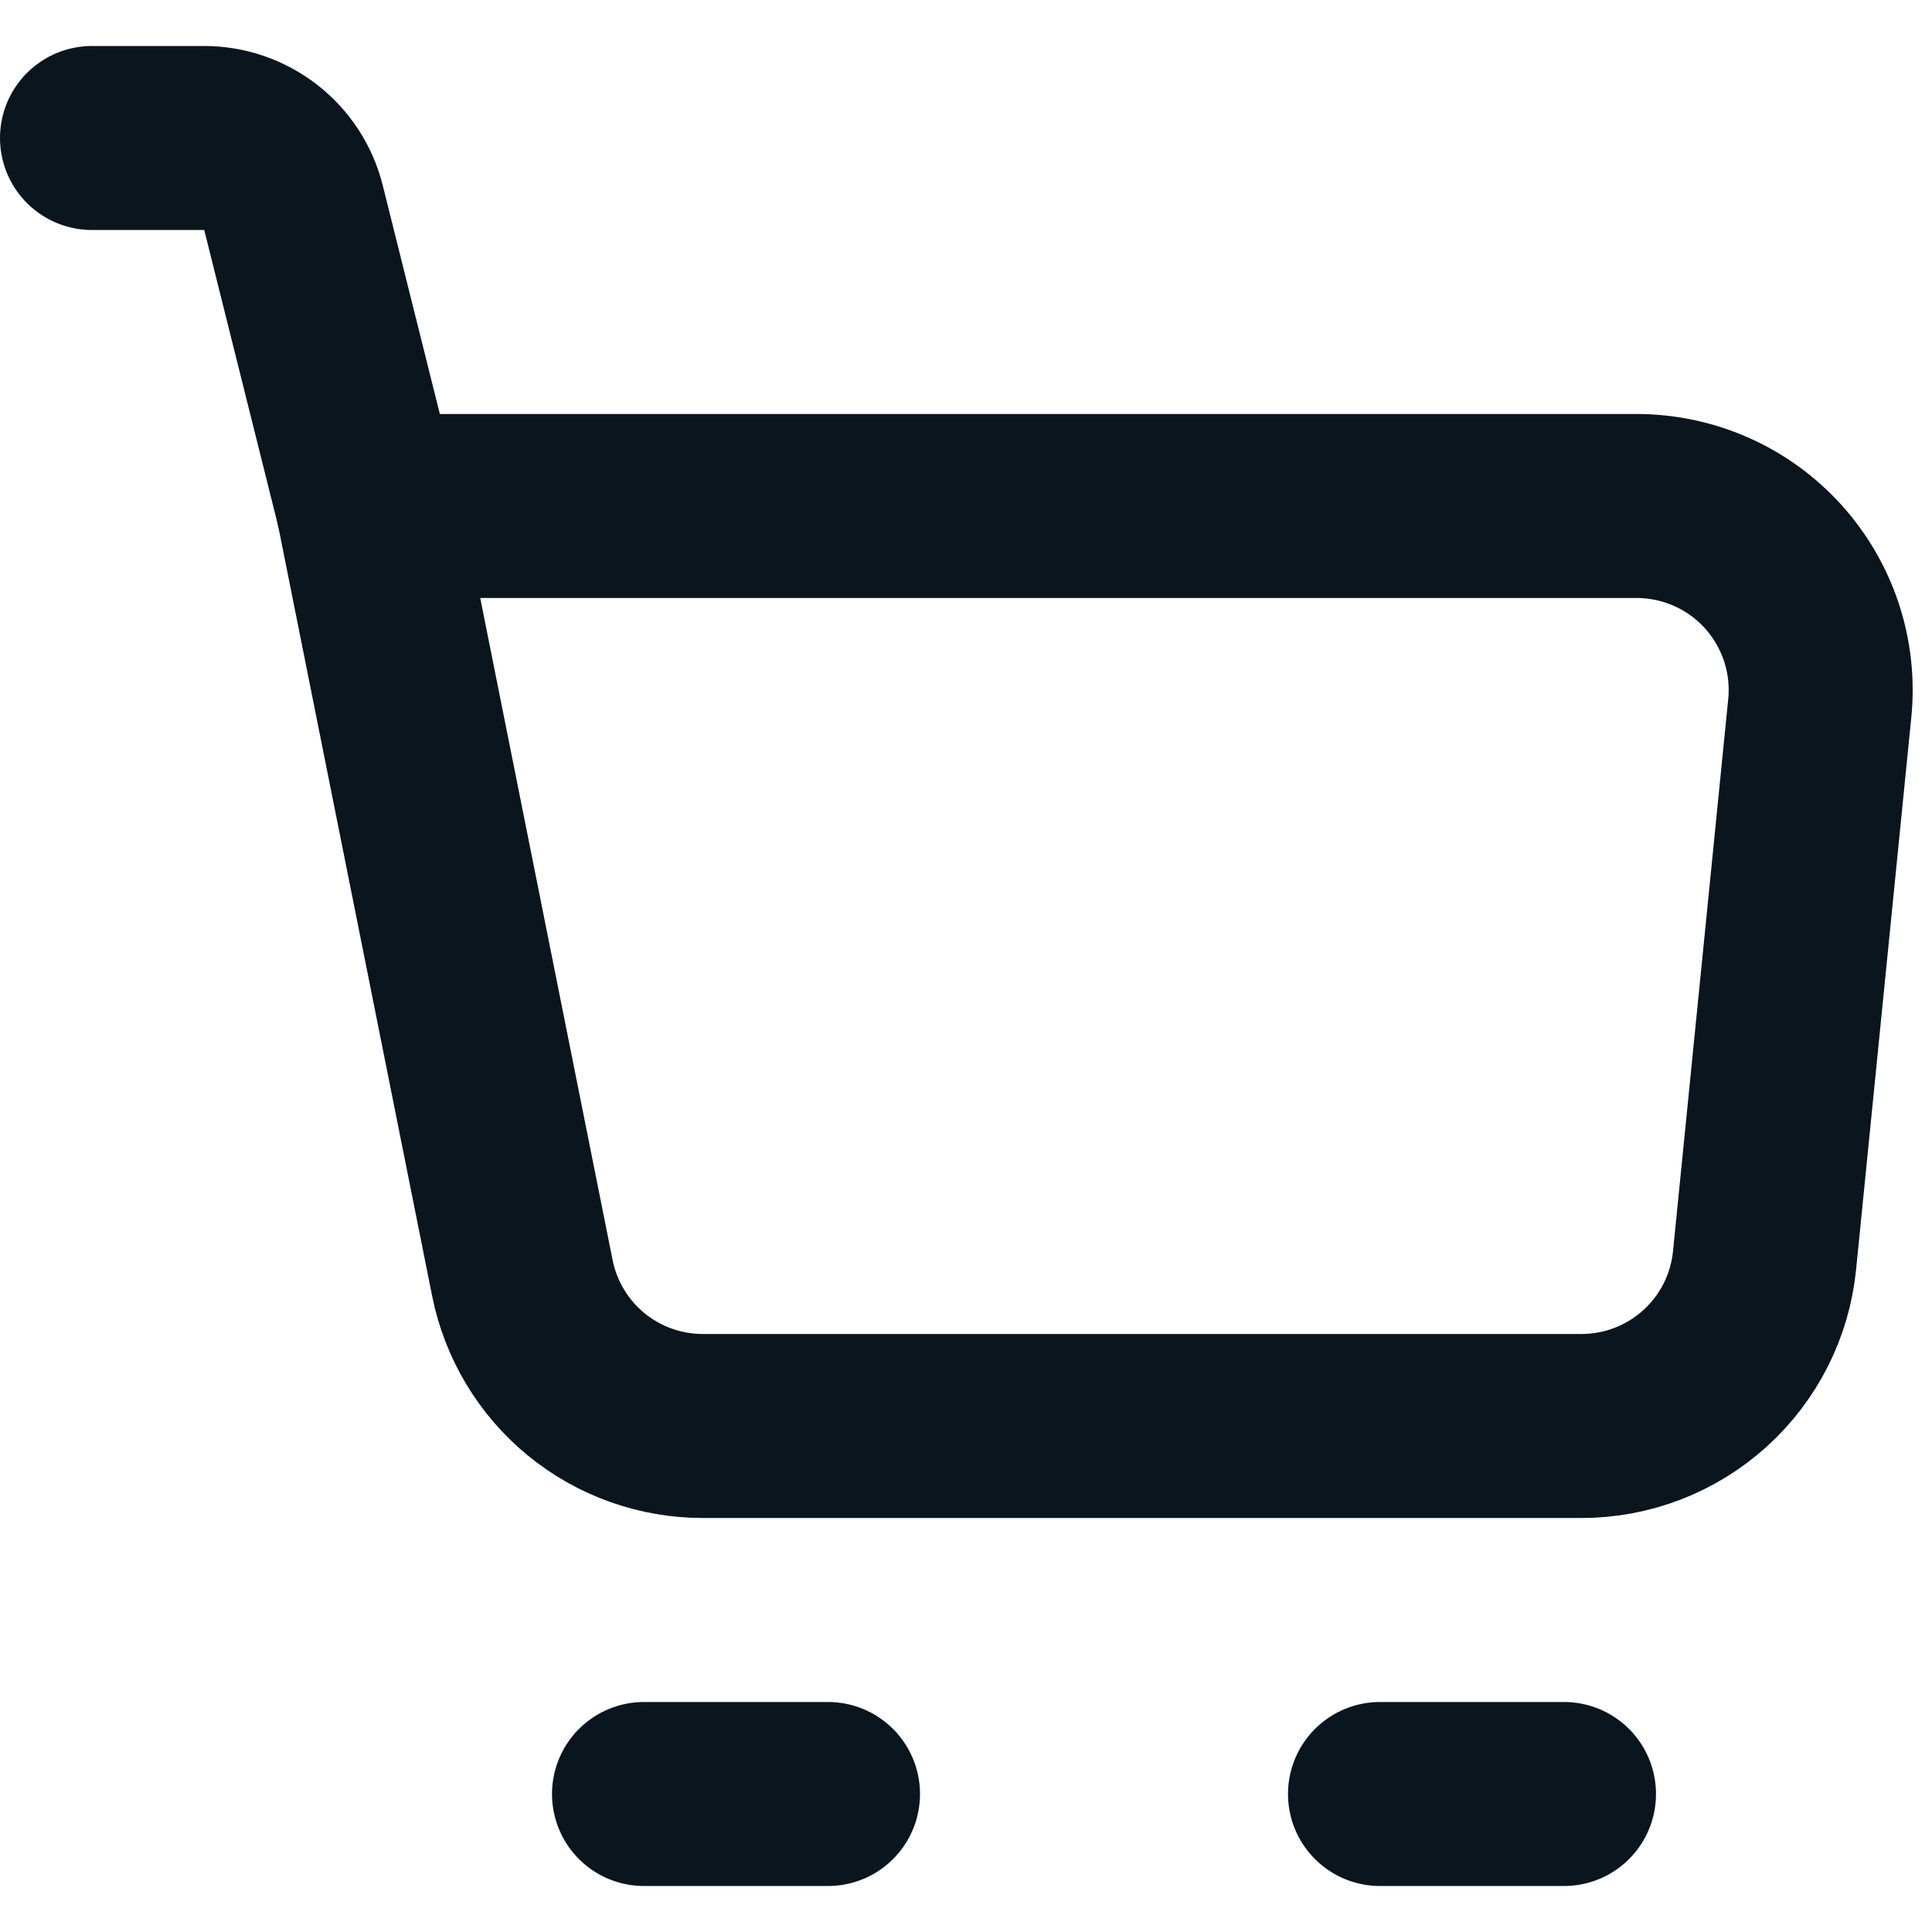 <svg width="21" height="21" viewBox="0 0 21 21" fill="none" xmlns="http://www.w3.org/2000/svg">
<path d="M4 5.5H17.79C18.069 5.5 18.346 5.559 18.601 5.672C18.857 5.785 19.085 5.951 19.273 6.158C19.46 6.365 19.602 6.609 19.69 6.875C19.777 7.14 19.808 7.421 19.78 7.699L19.18 13.699C19.131 14.193 18.9 14.65 18.532 14.983C18.164 15.316 17.686 15.5 17.19 15.5H7.64C7.177 15.5 6.729 15.34 6.371 15.047C6.014 14.754 5.769 14.346 5.678 13.892L4 5.5Z" stroke="#0A151E" stroke-width="2" stroke-linejoin="round"/>
<path d="M4 5.5L3.19 2.257C3.136 2.041 3.011 1.849 2.835 1.712C2.659 1.575 2.443 1.5 2.22 1.5H1M7 19.5H9M15 19.5H17" stroke="#0A151E" stroke-width="2" stroke-linecap="round" stroke-linejoin="round"/>
</svg>
